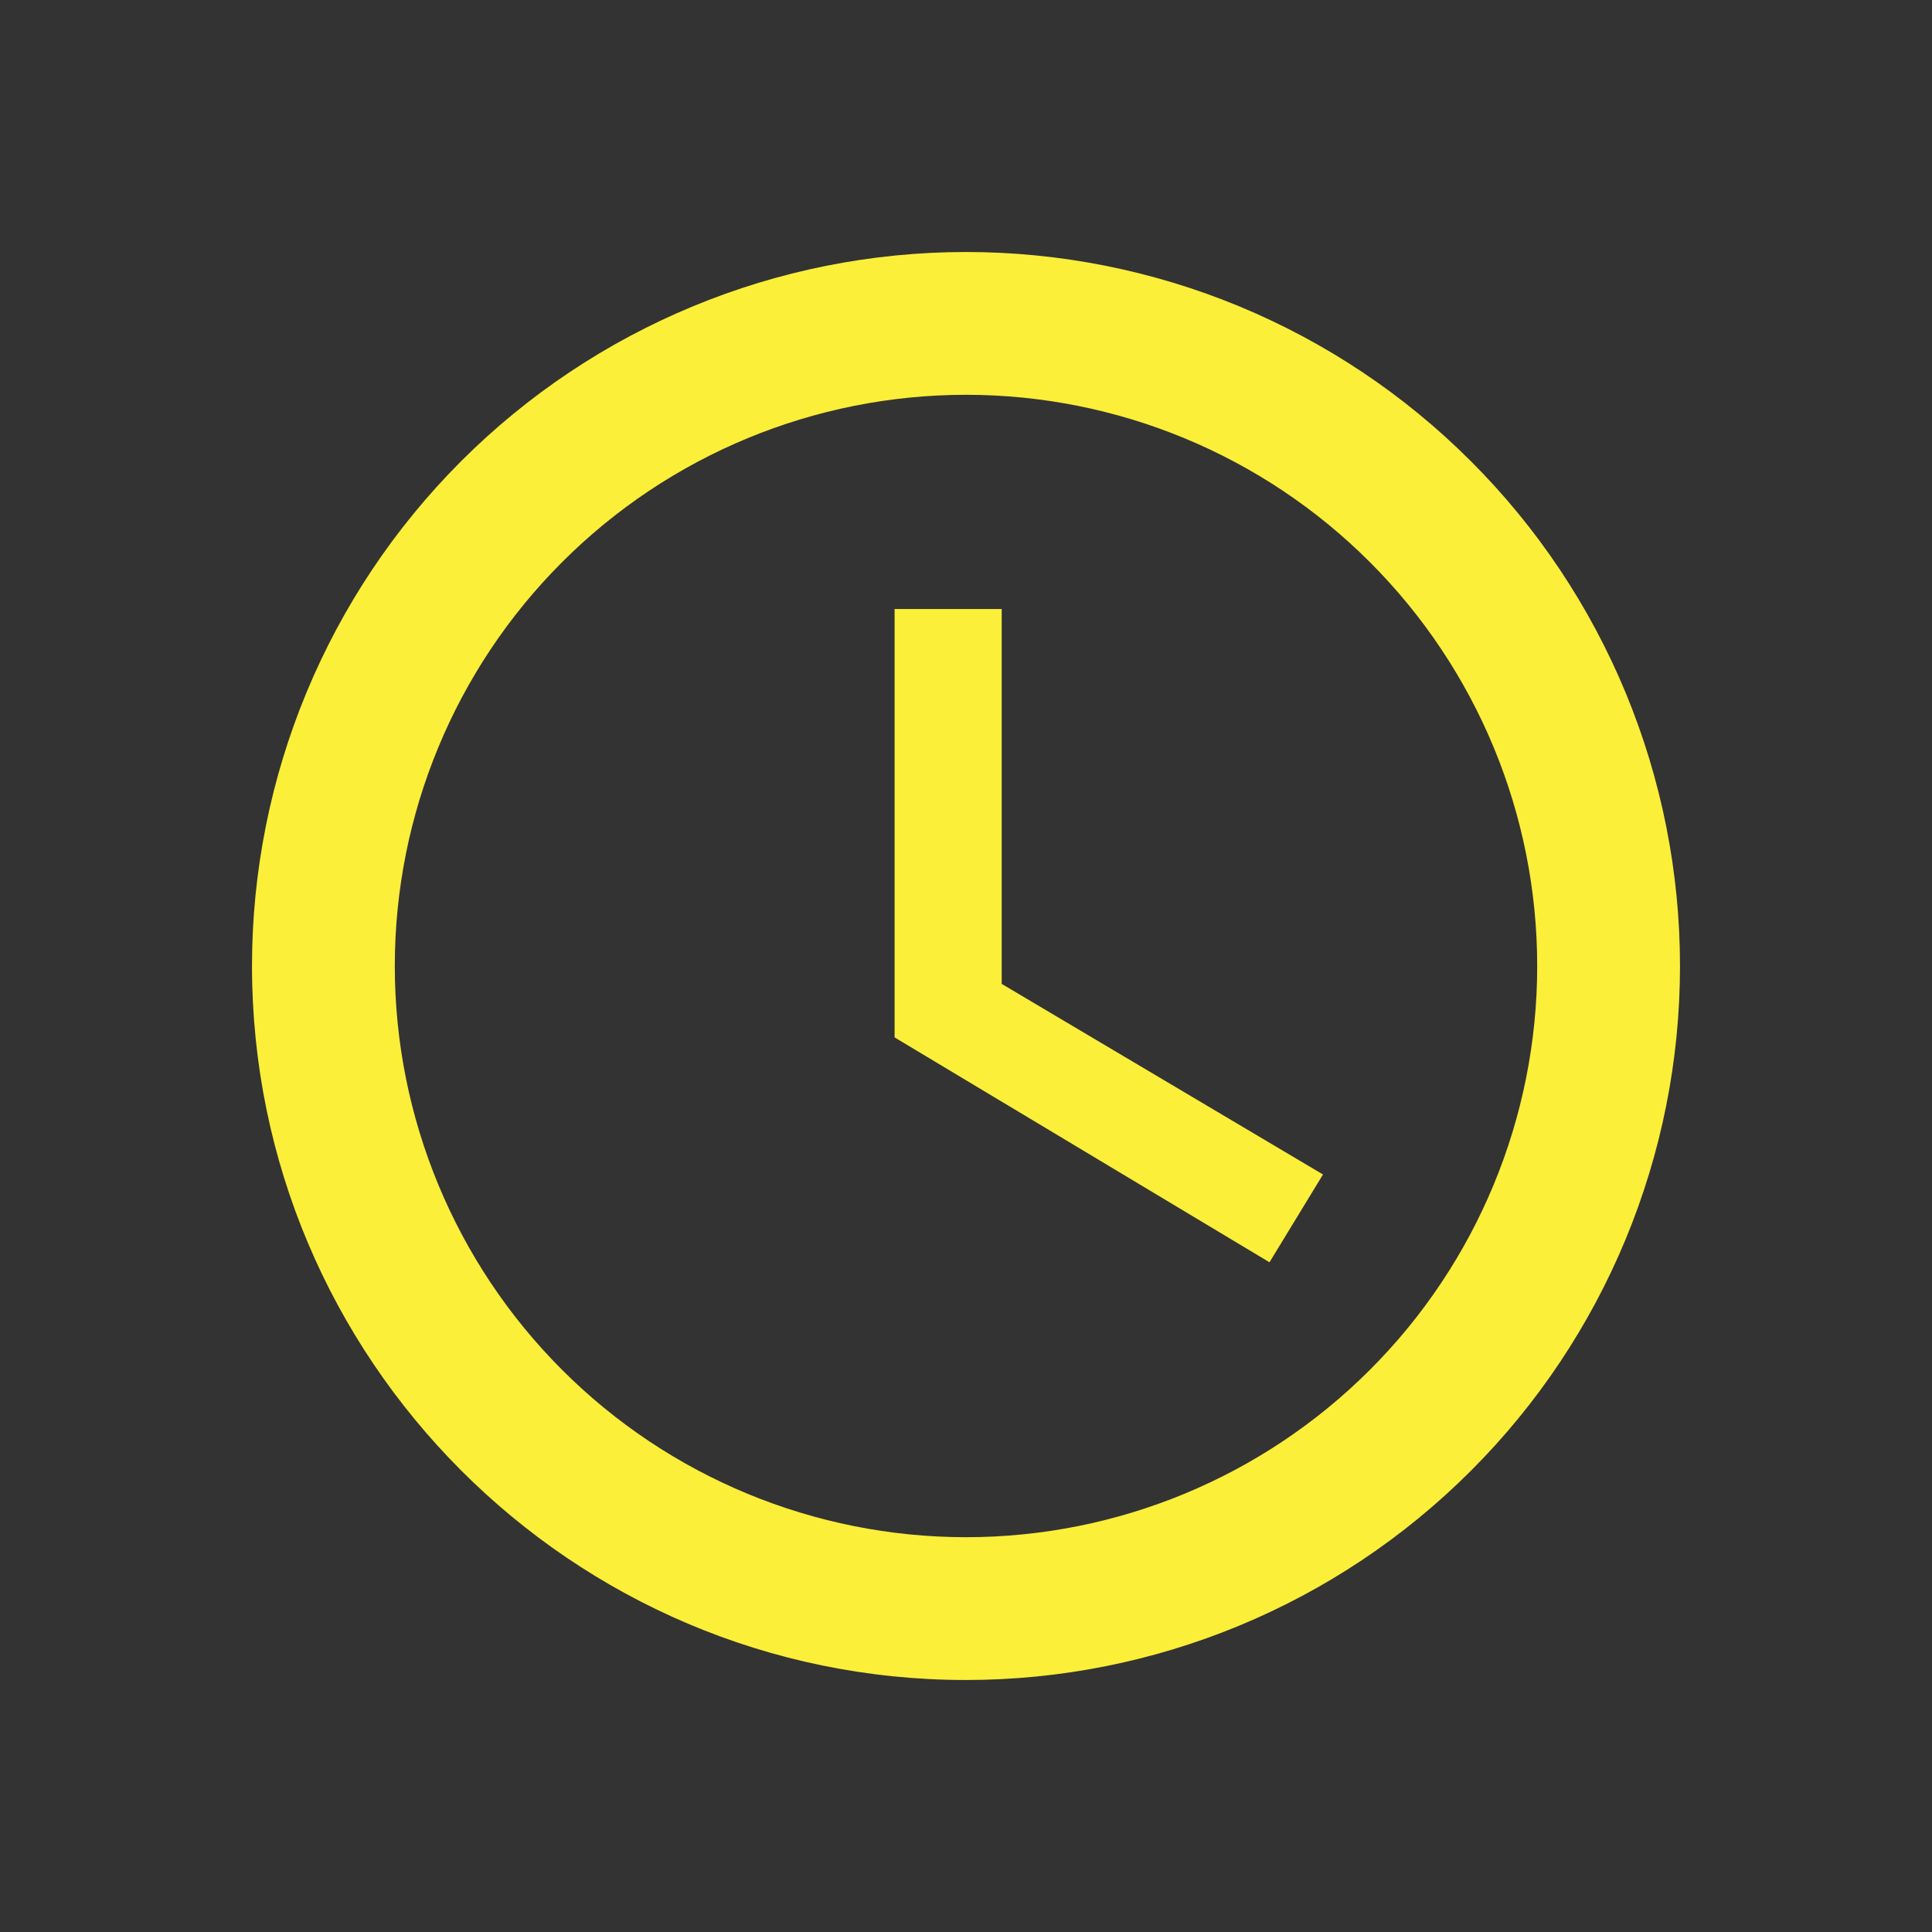 <svg width="23" height="23" viewBox="0 0 23 23" fill="none" xmlns="http://www.w3.org/2000/svg">
<rect x="0" y="0" width="23" height="23" fill="#333333" stroke="none"/>
<path d="M11.5 18.3C13.303 18.3 15.033 17.584 16.308 16.308C17.584 15.033 18.3 13.303 18.3 11.5C18.3 9.697 17.584 7.967 16.308 6.692C15.033 5.416 13.303 4.7 11.5 4.7C9.697 4.7 7.967 5.416 6.692 6.692C5.416 7.967 4.7 9.697 4.7 11.5C4.7 13.303 5.416 15.033 6.692 16.308C7.967 17.584 9.697 18.3 11.5 18.3ZM11.5 3C12.616 3 13.722 3.22 14.753 3.647C15.784 4.074 16.721 4.7 17.51 5.49C18.3 6.279 18.926 7.216 19.353 8.247C19.78 9.278 20 10.384 20 11.5C20 13.754 19.105 15.916 17.51 17.51C15.916 19.105 13.754 20 11.5 20C6.8 20 3 16.175 3 11.5C3 9.246 3.896 7.084 5.49 5.49C7.084 3.896 9.246 3 11.5 3ZM11.925 7.25V11.713L15.75 13.982L15.113 15.027L10.65 12.35V7.25H11.925Z" fill="#FBEF39"/>
</svg>
